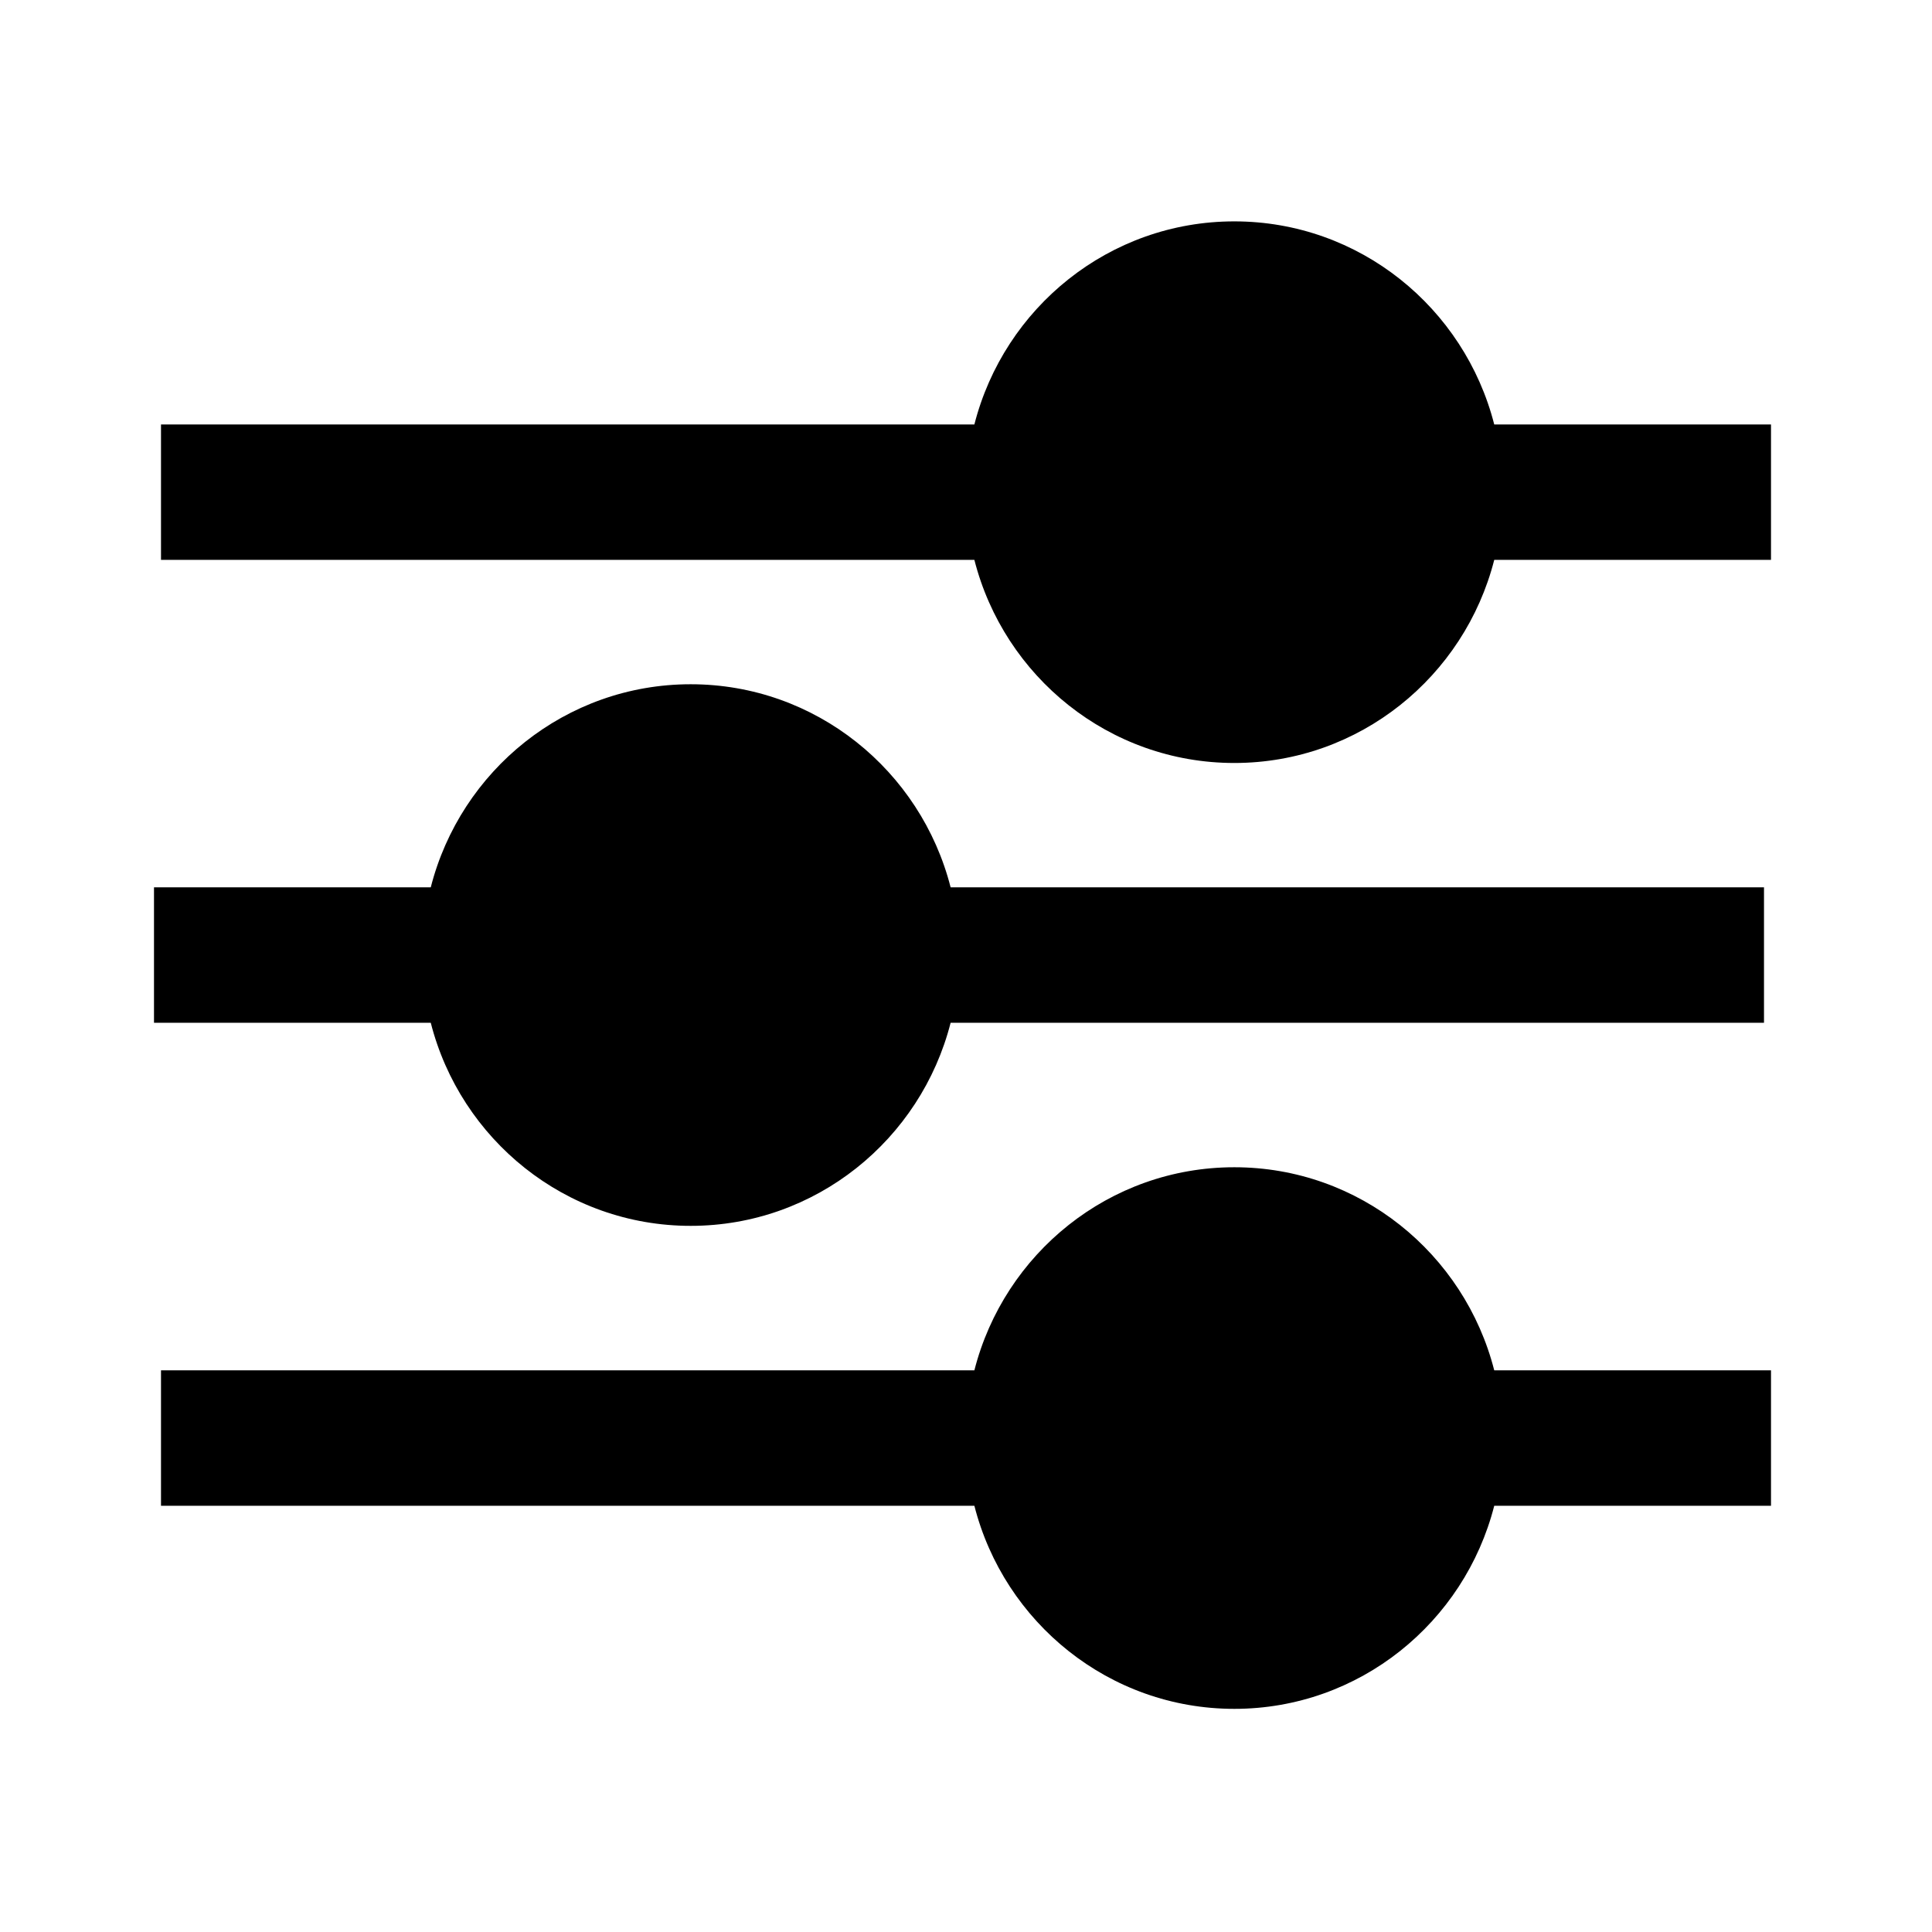 <svg id="svg6" width="24" height="24" version="1.1" viewBox="0 0 24 24" xmlns="http://www.w3.org/2000/svg">
 <path id="path4-6" d="m15.333 14.5c-1.553 0-2.859 1.072-3.229 2.523h-10.104v1.682h10.104c0.37 1.451 1.676 2.523 3.229 2.523 1.553 0 2.859-1.072 3.229-2.523h3.438v-1.682h-3.438c-0.37-1.451-1.676-2.523-3.229-2.523zm-6.753-6c1.553 0 2.859 1.072 3.229 2.523h10.104v1.682h-10.104c-0.37 1.451-1.676 2.523-3.229 2.523-1.553 0-2.859-1.072-3.229-2.523h-3.438v-1.682h3.438c0.37-1.451 1.676-2.523 3.229-2.523zm6.753-5.75c-1.553 0-2.859 1.072-3.229 2.523h-10.104v1.682h10.104c0.37 1.451 1.676 2.523 3.229 2.523s2.859-1.072 3.229-2.523h3.438v-1.682h-3.438c-0.37-1.451-1.676-2.523-3.229-2.523z" fill="#000"/>
</svg>
